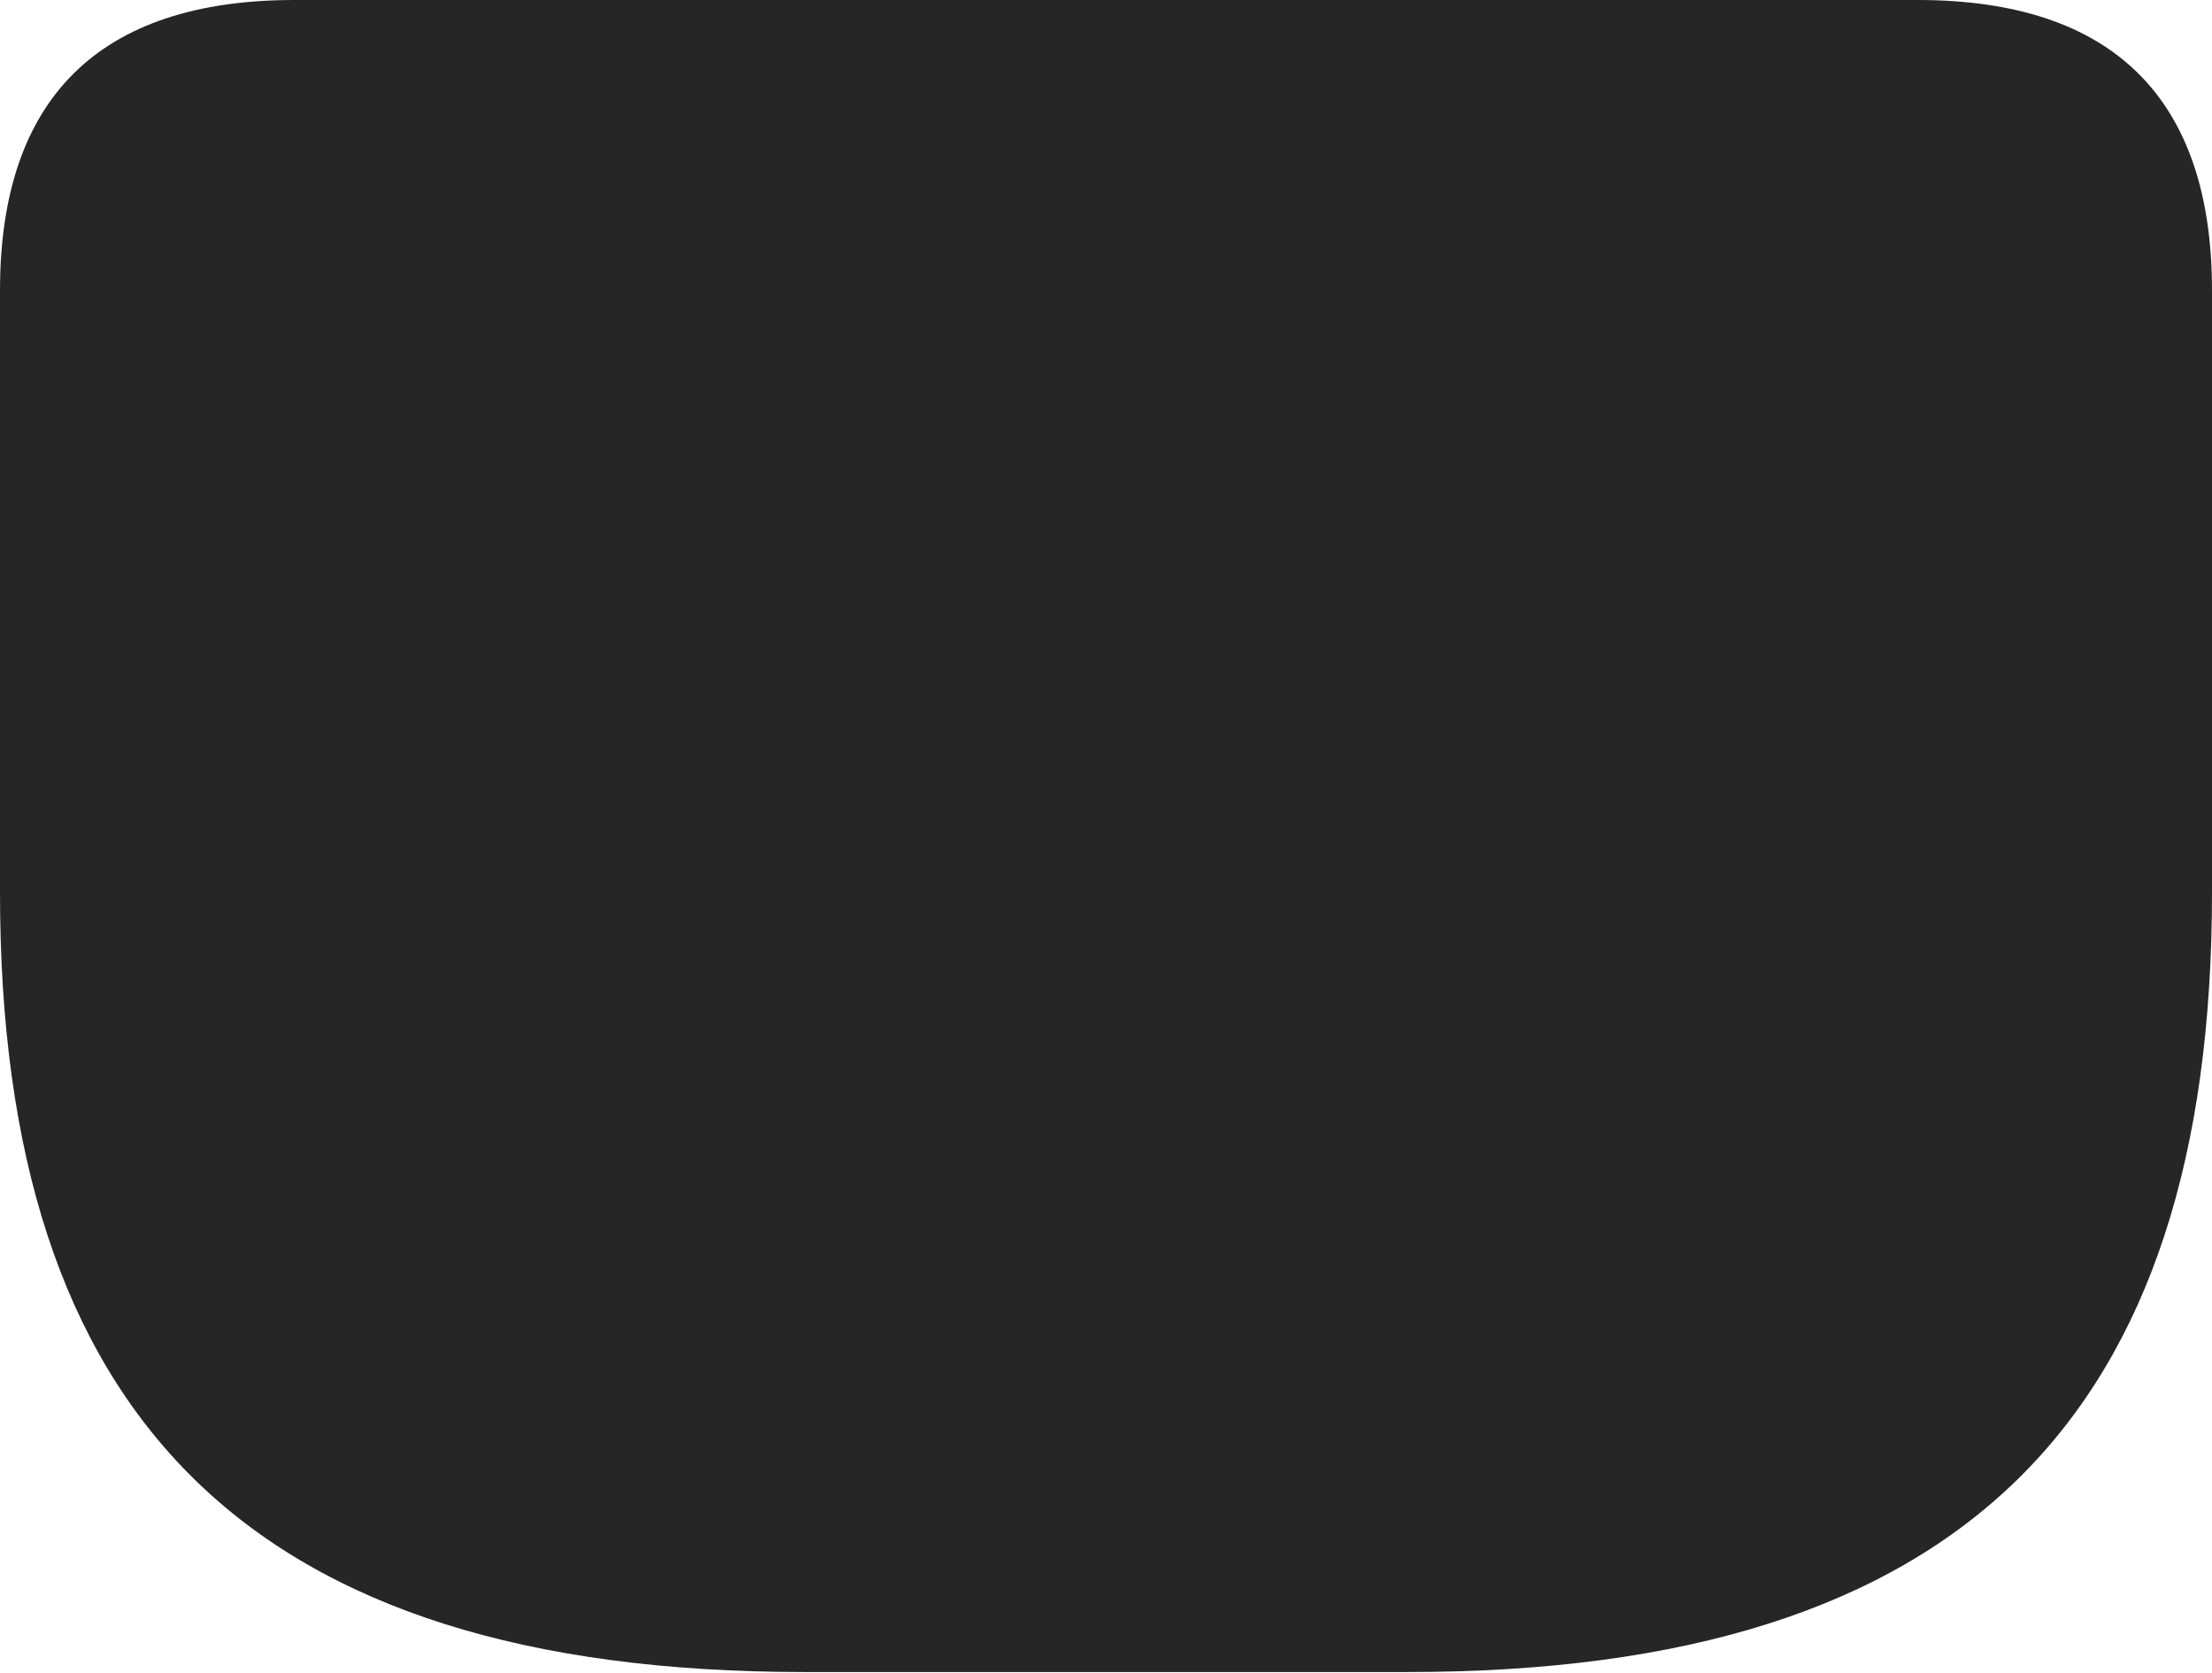 <?xml version="1.0" encoding="UTF-8"?>
<!--Generator: Apple Native CoreSVG 232.5-->
<!DOCTYPE svg
PUBLIC "-//W3C//DTD SVG 1.1//EN"
       "http://www.w3.org/Graphics/SVG/1.1/DTD/svg11.dtd">
<svg version="1.1" xmlns="http://www.w3.org/2000/svg" xmlns:xlink="http://www.w3.org/1999/xlink" width="112.646" height="85.205">
 <g>
  <rect height="85.205" opacity="0" width="112.646" x="0" y="0"/>
  <path d="M40.967 85.156L71.68 85.156C100 85.156 112.646 72.119 112.646 45.459L112.646 14.795C112.646 4.98 107.568 0 97.656 0L14.99 0C5.078 0 0 4.98 0 14.795L0 45.459C0 72.119 12.646 85.156 40.967 85.156Z" fill="#000000" fill-opacity="0.85"/>
 </g>
</svg>
